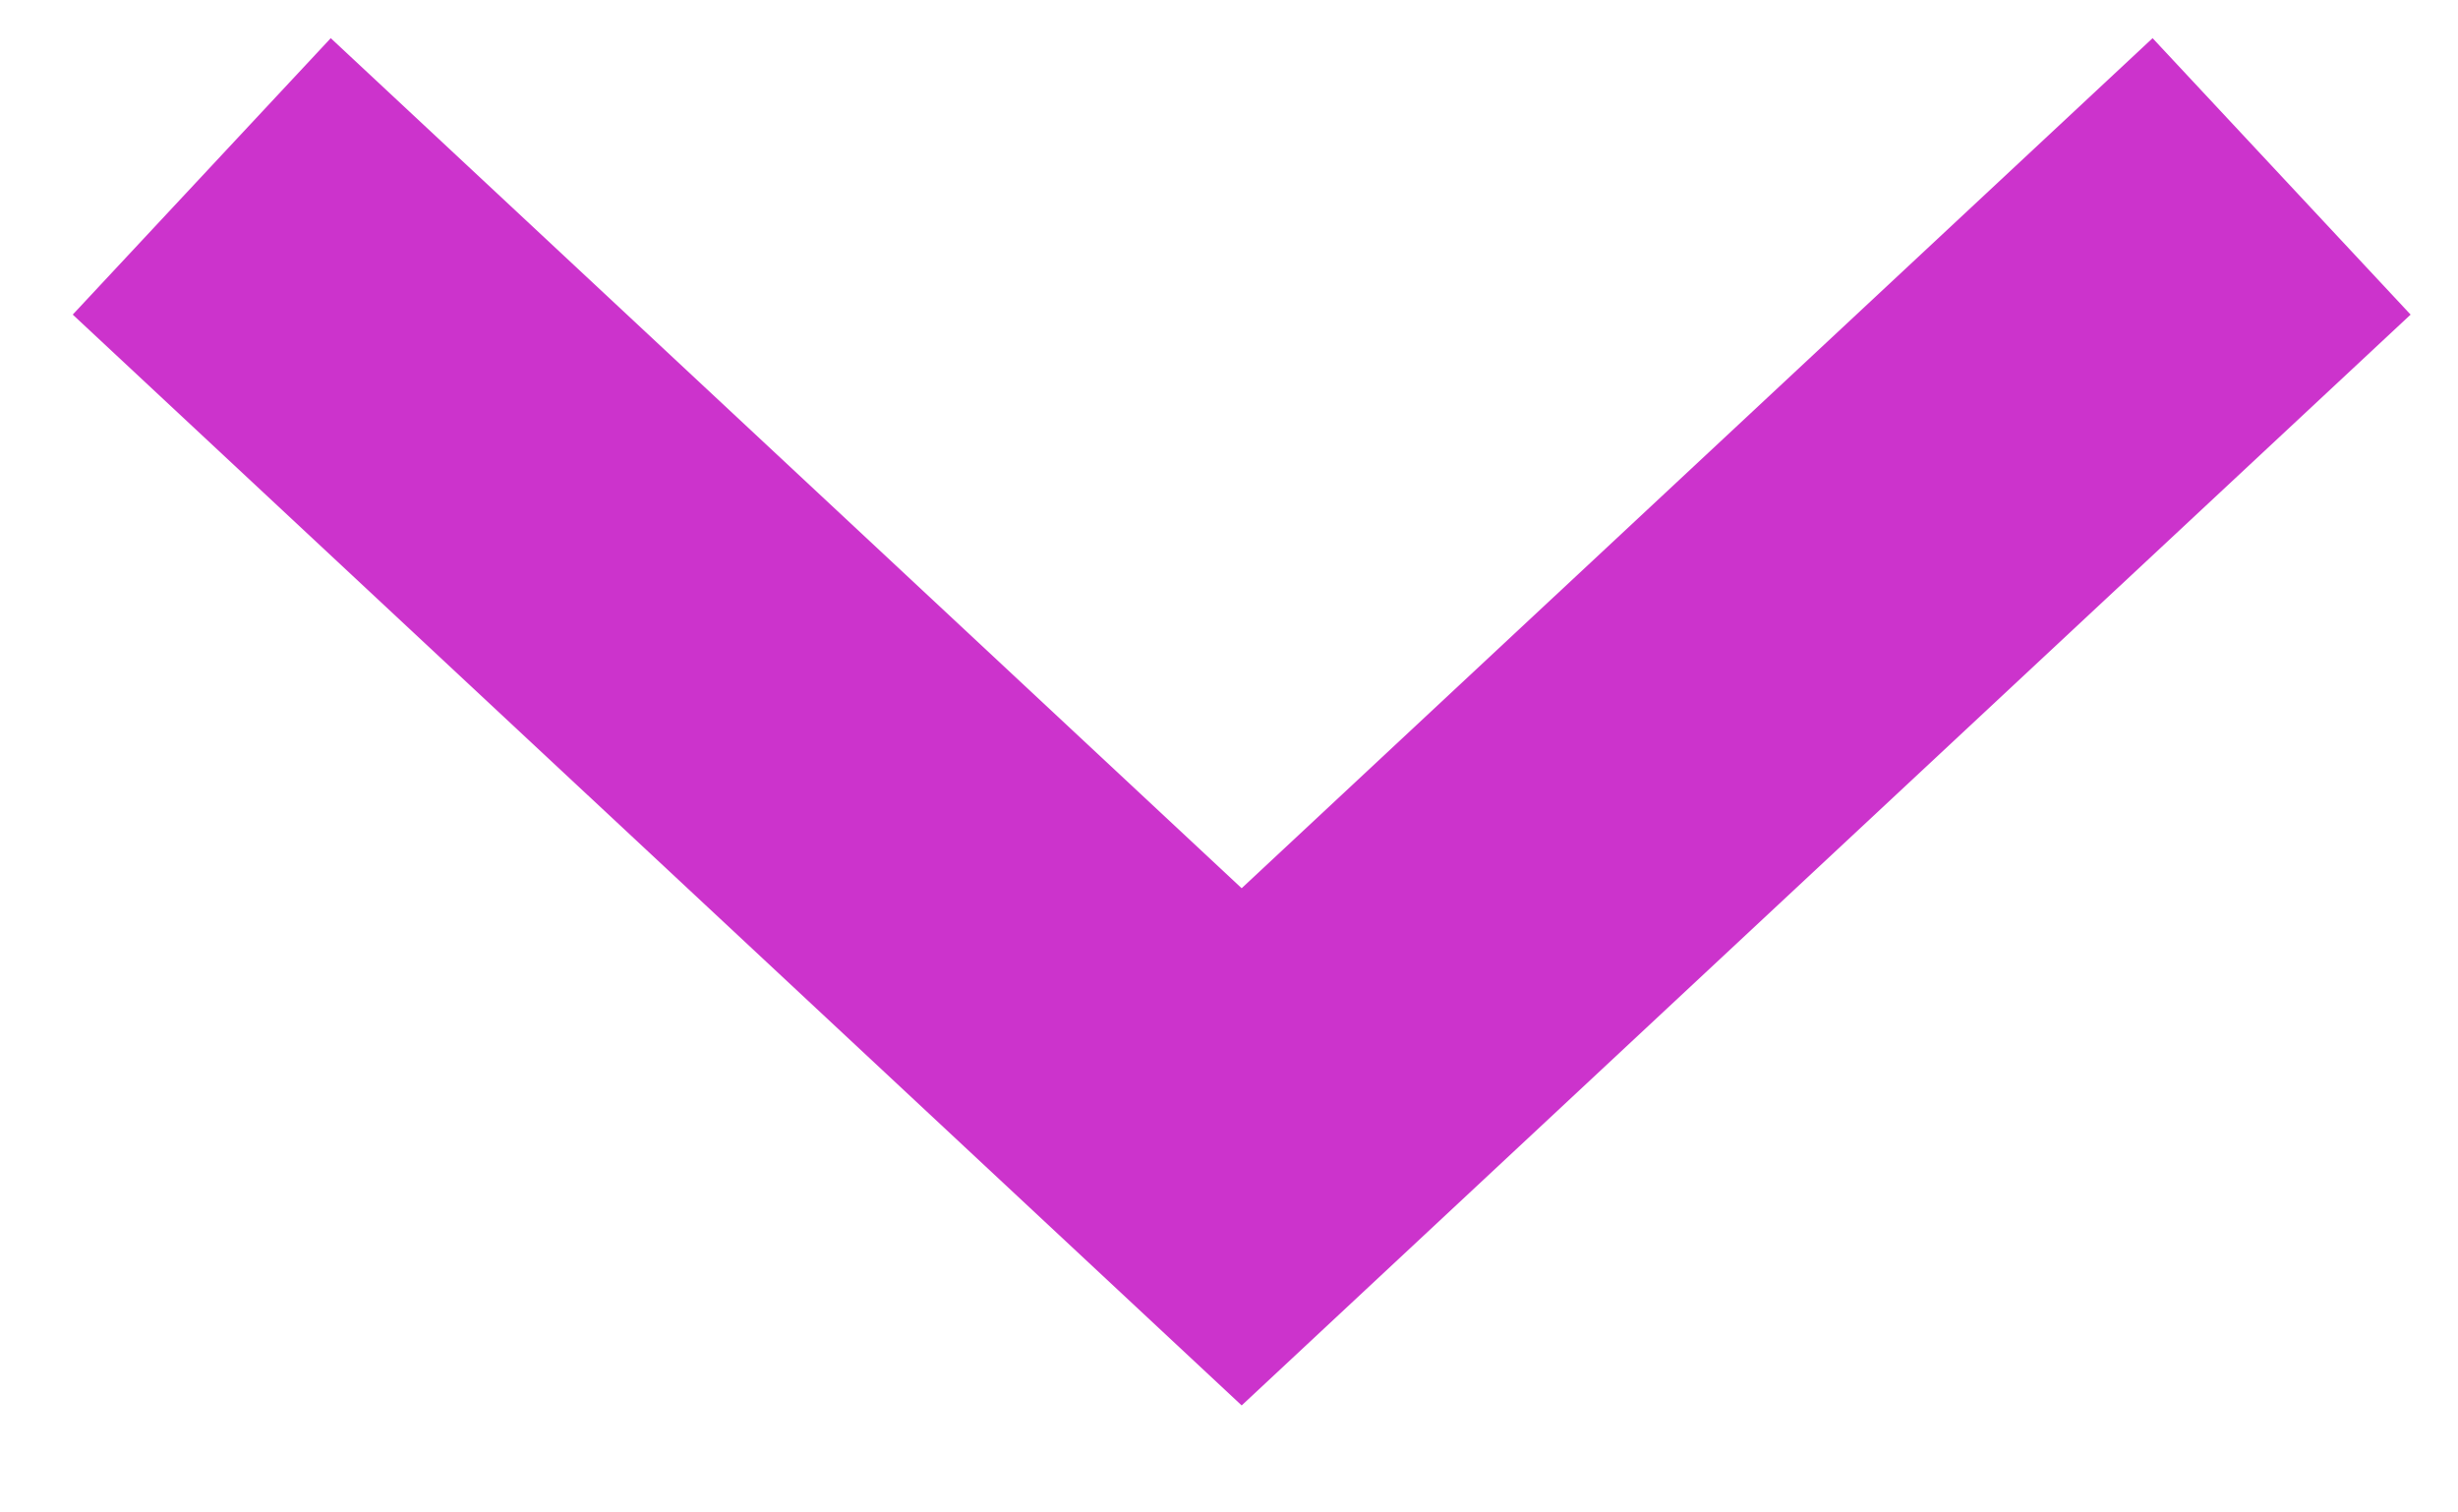<svg width="13px" height="8px" viewBox="0 0 13 8" version="1.1" xmlns="http://www.w3.org/2000/svg" xmlns:xlink="http://www.w3.org/1999/xlink">
    <!-- Generator: Sketch 51.2 (57519) - http://www.bohemiancoding.com/sketch -->
    <desc>Created with Sketch.</desc>
    <defs></defs>
    <g id="desktop" stroke="none" stroke-width="1" fill="none" fill-rule="evenodd">
        <g id="Cloud-Button-Sequence" transform="translate(-1311, -3818)" stroke="#cc33cc" stroke-width="2">
            <g id="GetStarted-Copy-3" transform="translate(98, 3249)">
                <g id="Via-CLoud" transform="translate(855, 212)">
                    <g id="Button" transform="translate(0, 328)">
                        <polyline id="Page-1" transform="translate(364.567, 32.5) rotate(90) translate(-364.567, -32.5) " points="362 27 367.133 32.5 362 38"></polyline>
                    </g>
                </g>
            </g>
        </g>
    </g>
</svg>
